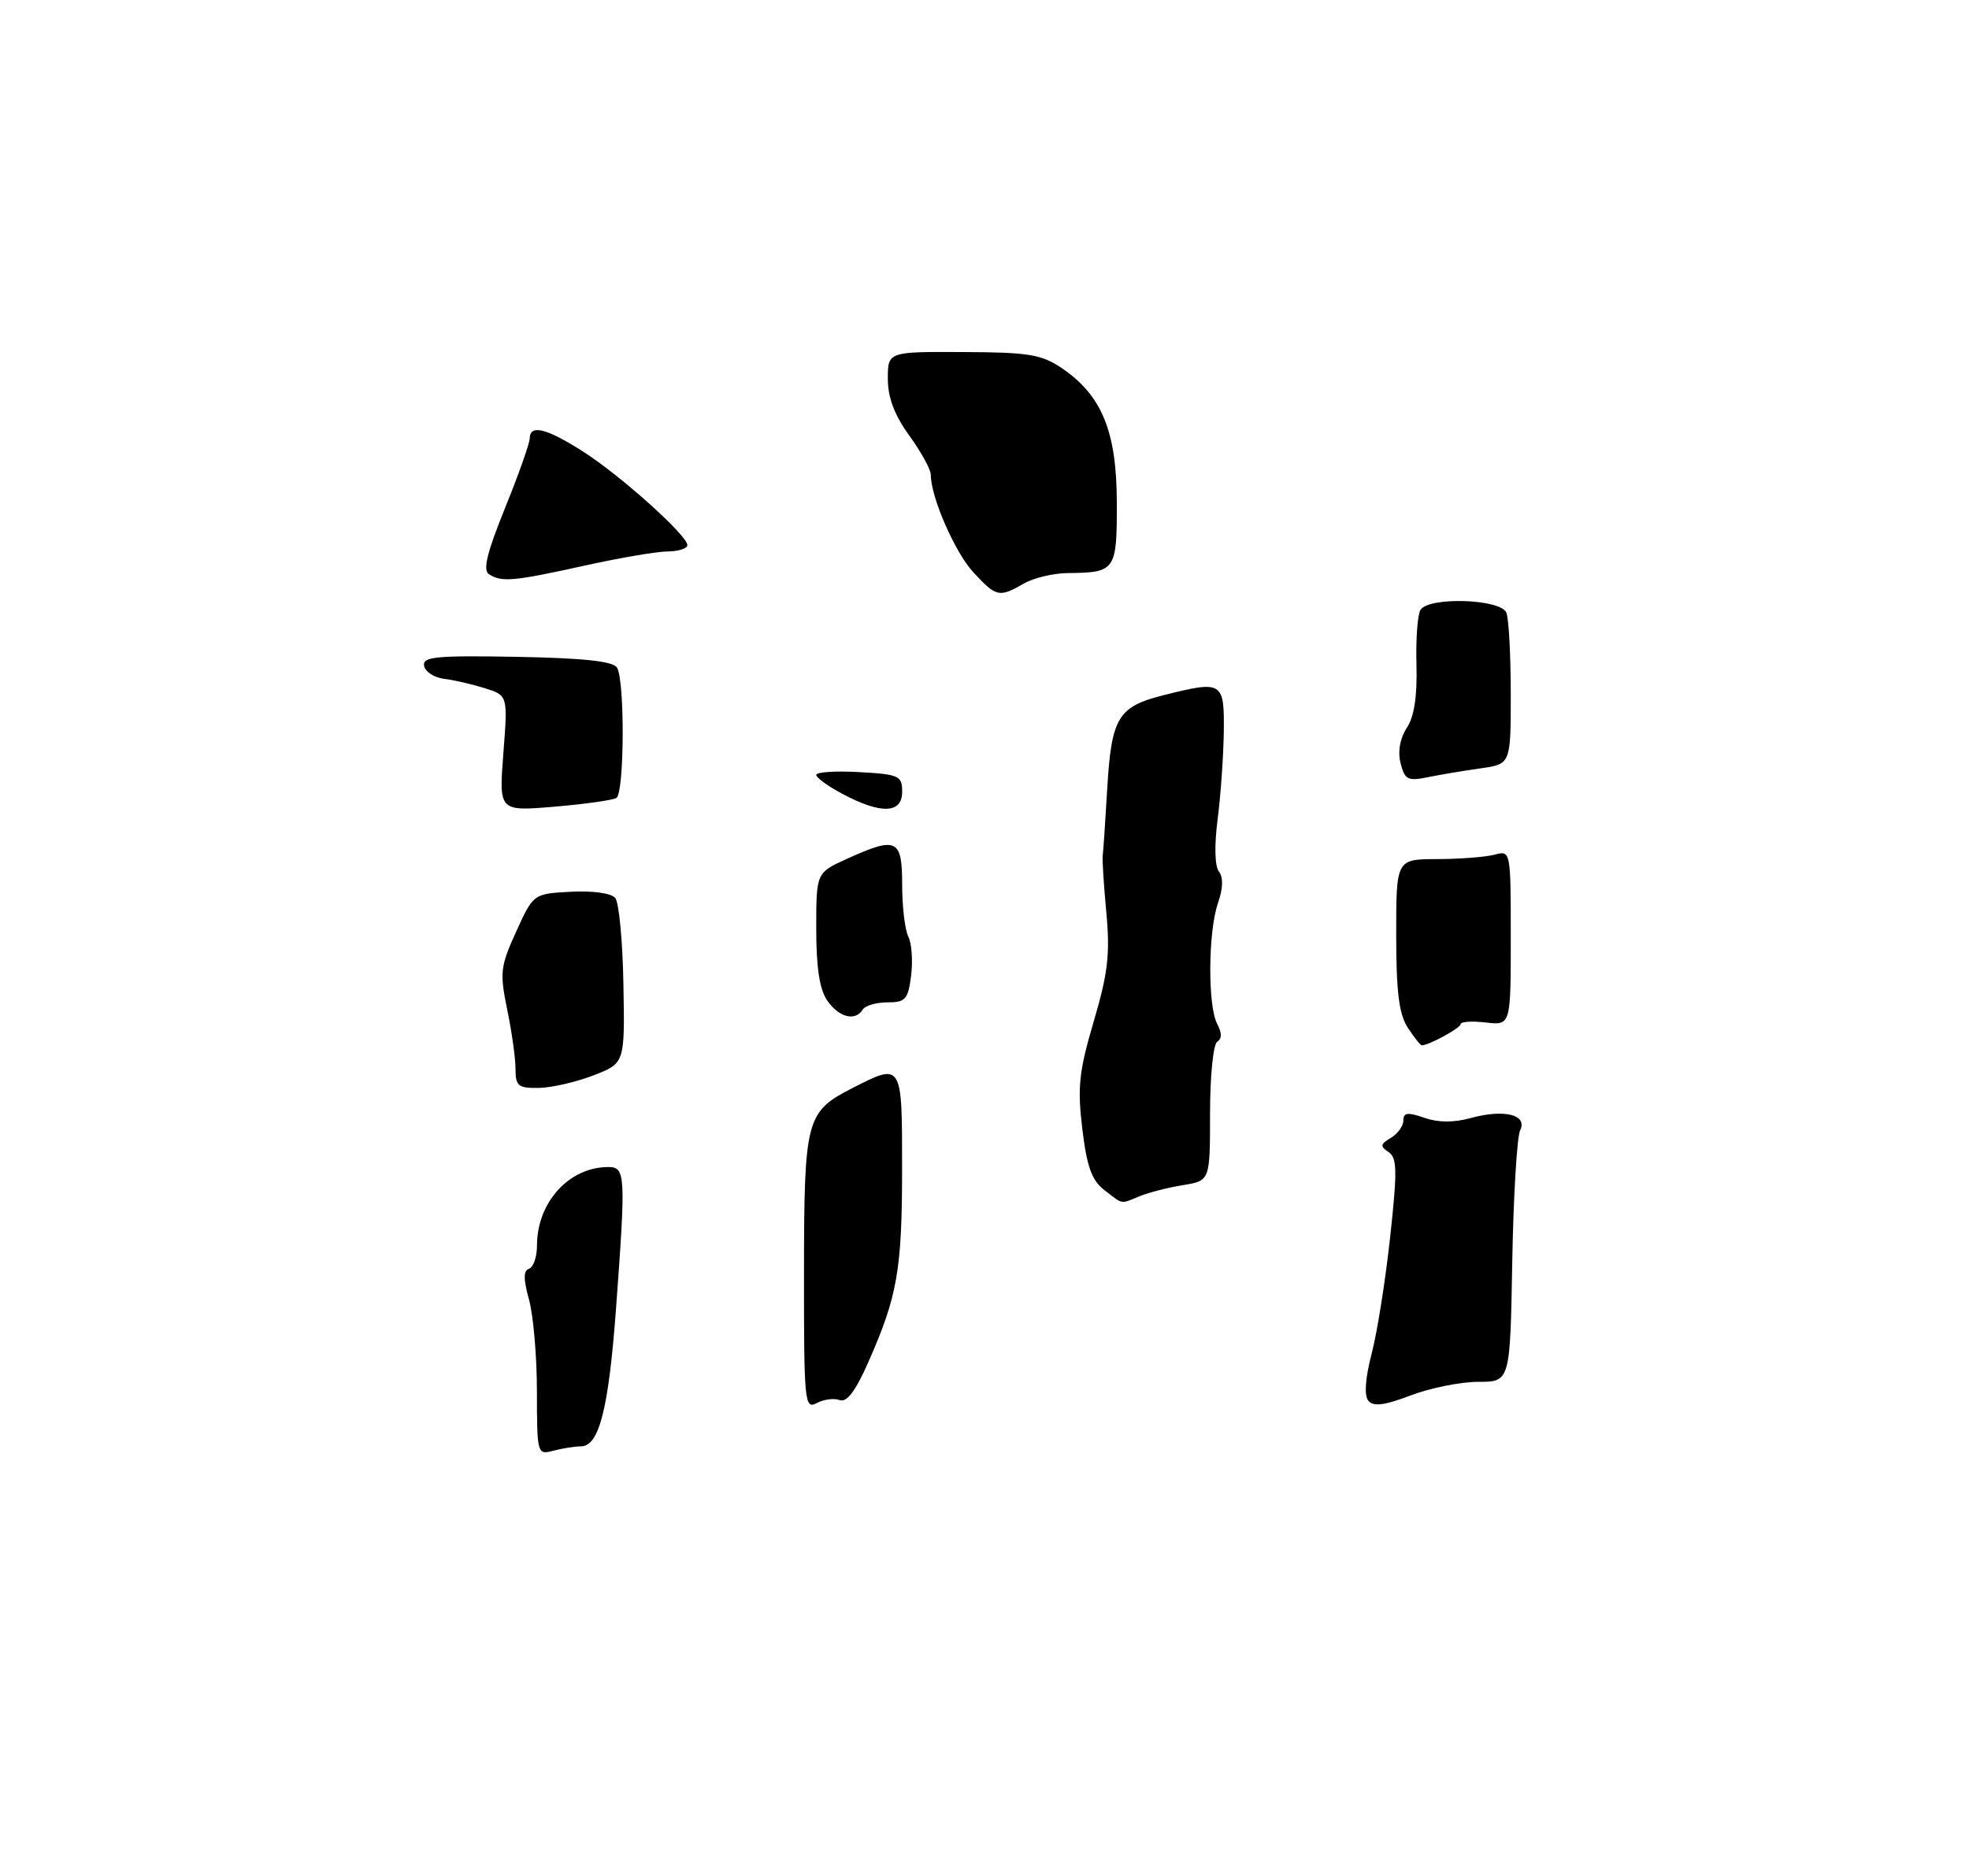 <?xml version="1.0" encoding="UTF-8" standalone="no"?>
<!DOCTYPE svg PUBLIC "-//W3C//DTD SVG 1.1//EN" "http://www.w3.org/Graphics/SVG/1.1/DTD/svg11.dtd" >
<svg xmlns="http://www.w3.org/2000/svg" xmlns:xlink="http://www.w3.org/1999/xlink" version="1.1" viewBox="0 0 275 262">
 <g >
 <path fill="currentColor"
d=" M 143.00 81.50 C 144.38 80.71 147.15 80.05 149.17 80.04 C 155.82 79.97 156.00 79.71 155.98 70.14 C 155.96 60.24 153.88 55.18 148.24 51.38 C 145.45 49.50 143.60 49.20 134.51 49.17 C 124.00 49.12 124.00 49.12 124.00 52.91 C 124.00 55.53 124.92 57.97 127.00 60.84 C 128.65 63.12 130.00 65.58 130.00 66.31 C 130.00 69.45 133.40 77.22 135.99 79.99 C 139.17 83.40 139.54 83.48 143.00 81.50 Z  M 74.99 194.37 C 74.99 189.49 74.49 183.72 73.89 181.54 C 73.09 178.64 73.09 177.47 73.89 177.20 C 74.50 177.00 75.00 175.54 75.00 173.96 C 75.00 167.93 79.48 163.00 84.95 163.00 C 87.37 163.00 87.42 164.00 86.02 183.00 C 84.99 196.81 83.67 201.99 81.15 202.01 C 80.24 202.02 78.49 202.30 77.25 202.63 C 75.04 203.22 75.00 203.07 74.99 194.37 Z  M 112.29 177.71 C 112.31 156.21 112.56 155.29 119.11 151.94 C 126.01 148.42 126.00 148.41 125.99 163.25 C 125.99 177.35 125.33 181.10 121.25 190.30 C 119.48 194.31 118.25 195.93 117.27 195.55 C 116.49 195.25 115.05 195.44 114.06 195.97 C 112.37 196.87 112.28 195.87 112.29 177.71 Z  M 191.11 195.64 C 190.51 194.90 190.67 192.55 191.57 189.07 C 192.35 186.09 193.51 178.74 194.16 172.74 C 195.17 163.48 195.13 161.69 193.92 160.90 C 192.73 160.11 192.78 159.80 194.25 158.93 C 195.21 158.36 196.00 157.27 196.00 156.50 C 196.00 155.39 196.60 155.31 198.92 156.12 C 200.86 156.80 203.03 156.81 205.39 156.16 C 210.07 154.87 213.39 155.69 212.31 157.88 C 211.87 158.77 211.37 167.04 211.21 176.25 C 210.91 193.00 210.91 193.00 206.47 193.00 C 204.02 193.00 199.78 193.85 197.04 194.89 C 193.36 196.29 191.82 196.49 191.11 195.64 Z  M 154.24 166.22 C 152.48 164.86 151.80 162.97 151.16 157.67 C 150.46 151.84 150.69 149.68 152.75 142.68 C 154.74 135.94 155.05 133.27 154.52 127.50 C 154.16 123.65 153.93 120.05 154.01 119.50 C 154.09 118.95 154.38 114.67 154.65 110.00 C 155.24 100.21 156.15 98.70 162.50 97.10 C 170.76 95.02 171.01 95.18 170.92 102.25 C 170.87 105.69 170.48 111.20 170.05 114.50 C 169.59 118.11 169.66 120.99 170.24 121.73 C 170.87 122.53 170.82 124.07 170.11 126.13 C 168.73 130.08 168.66 140.50 170.00 143.01 C 170.67 144.26 170.67 145.08 170.00 145.50 C 169.45 145.84 169.00 150.31 169.00 155.51 C 169.00 164.91 169.00 164.91 165.25 165.52 C 163.19 165.85 160.47 166.55 159.20 167.06 C 156.41 168.20 156.94 168.29 154.24 166.22 Z  M 72.00 149.31 C 72.00 147.83 71.48 144.10 70.84 141.01 C 69.78 135.85 69.87 134.99 72.09 130.12 C 74.50 124.83 74.50 124.83 79.74 124.55 C 82.79 124.39 85.38 124.75 85.93 125.42 C 86.45 126.05 86.97 131.50 87.07 137.53 C 87.27 148.50 87.27 148.50 82.88 150.20 C 80.47 151.13 77.04 151.92 75.25 151.95 C 72.38 151.99 72.00 151.69 72.00 149.31 Z  M 196.62 143.54 C 195.39 141.66 195.00 138.55 195.00 130.54 C 195.00 120.00 195.00 120.00 200.75 119.99 C 203.91 119.98 207.51 119.70 208.75 119.37 C 210.99 118.77 211.00 118.80 211.00 130.99 C 211.00 143.22 211.00 143.22 207.50 142.81 C 205.57 142.59 204.00 142.69 204.00 143.04 C 204.00 143.58 199.57 146.00 198.57 146.00 C 198.38 146.00 197.50 144.89 196.62 143.54 Z  M 115.56 139.78 C 114.47 138.23 114.00 135.19 114.00 129.73 C 114.00 121.90 114.00 121.90 118.25 119.97 C 125.25 116.79 126.00 117.14 126.00 123.57 C 126.00 126.63 126.39 129.89 126.86 130.82 C 127.33 131.74 127.51 134.19 127.25 136.25 C 126.83 139.59 126.47 140.00 123.95 140.00 C 122.39 140.00 120.84 140.45 120.50 141.00 C 119.46 142.68 117.20 142.12 115.56 139.78 Z  M 70.30 105.23 C 70.93 97.13 70.93 97.13 67.71 96.12 C 65.95 95.57 63.38 94.97 62.01 94.81 C 60.64 94.64 59.39 93.83 59.23 93.00 C 58.99 91.72 60.87 91.54 72.16 91.74 C 81.47 91.91 85.61 92.35 86.17 93.24 C 87.28 94.99 87.21 110.75 86.09 111.45 C 85.58 111.76 81.69 112.31 77.43 112.67 C 69.68 113.32 69.68 113.32 70.30 105.23 Z  M 117.75 110.93 C 115.69 109.84 114.00 108.63 114.00 108.23 C 114.00 107.83 116.70 107.65 120.00 107.84 C 125.58 108.15 126.00 108.35 126.00 110.59 C 126.00 113.63 123.09 113.75 117.75 110.93 Z  M 195.61 106.59 C 195.20 104.96 195.53 103.13 196.48 101.66 C 197.52 100.09 197.95 97.24 197.83 92.85 C 197.73 89.29 197.98 85.84 198.39 85.19 C 199.54 83.31 209.65 83.65 210.39 85.58 C 210.73 86.45 211.00 91.57 211.00 96.95 C 211.00 106.73 211.00 106.73 206.75 107.32 C 204.41 107.65 201.10 108.21 199.38 108.56 C 196.62 109.12 196.19 108.90 195.61 106.59 Z  M 68.30 80.21 C 67.41 79.64 68.00 77.21 70.53 70.97 C 72.42 66.31 73.97 61.94 73.98 61.25 C 74.01 59.24 76.27 59.79 81.36 63.02 C 86.58 66.33 96.00 74.77 96.00 76.14 C 96.00 76.61 94.76 77.01 93.25 77.02 C 91.74 77.03 86.47 77.93 81.55 79.02 C 71.73 81.19 70.08 81.34 68.30 80.21 Z "/>
</g>
</svg>